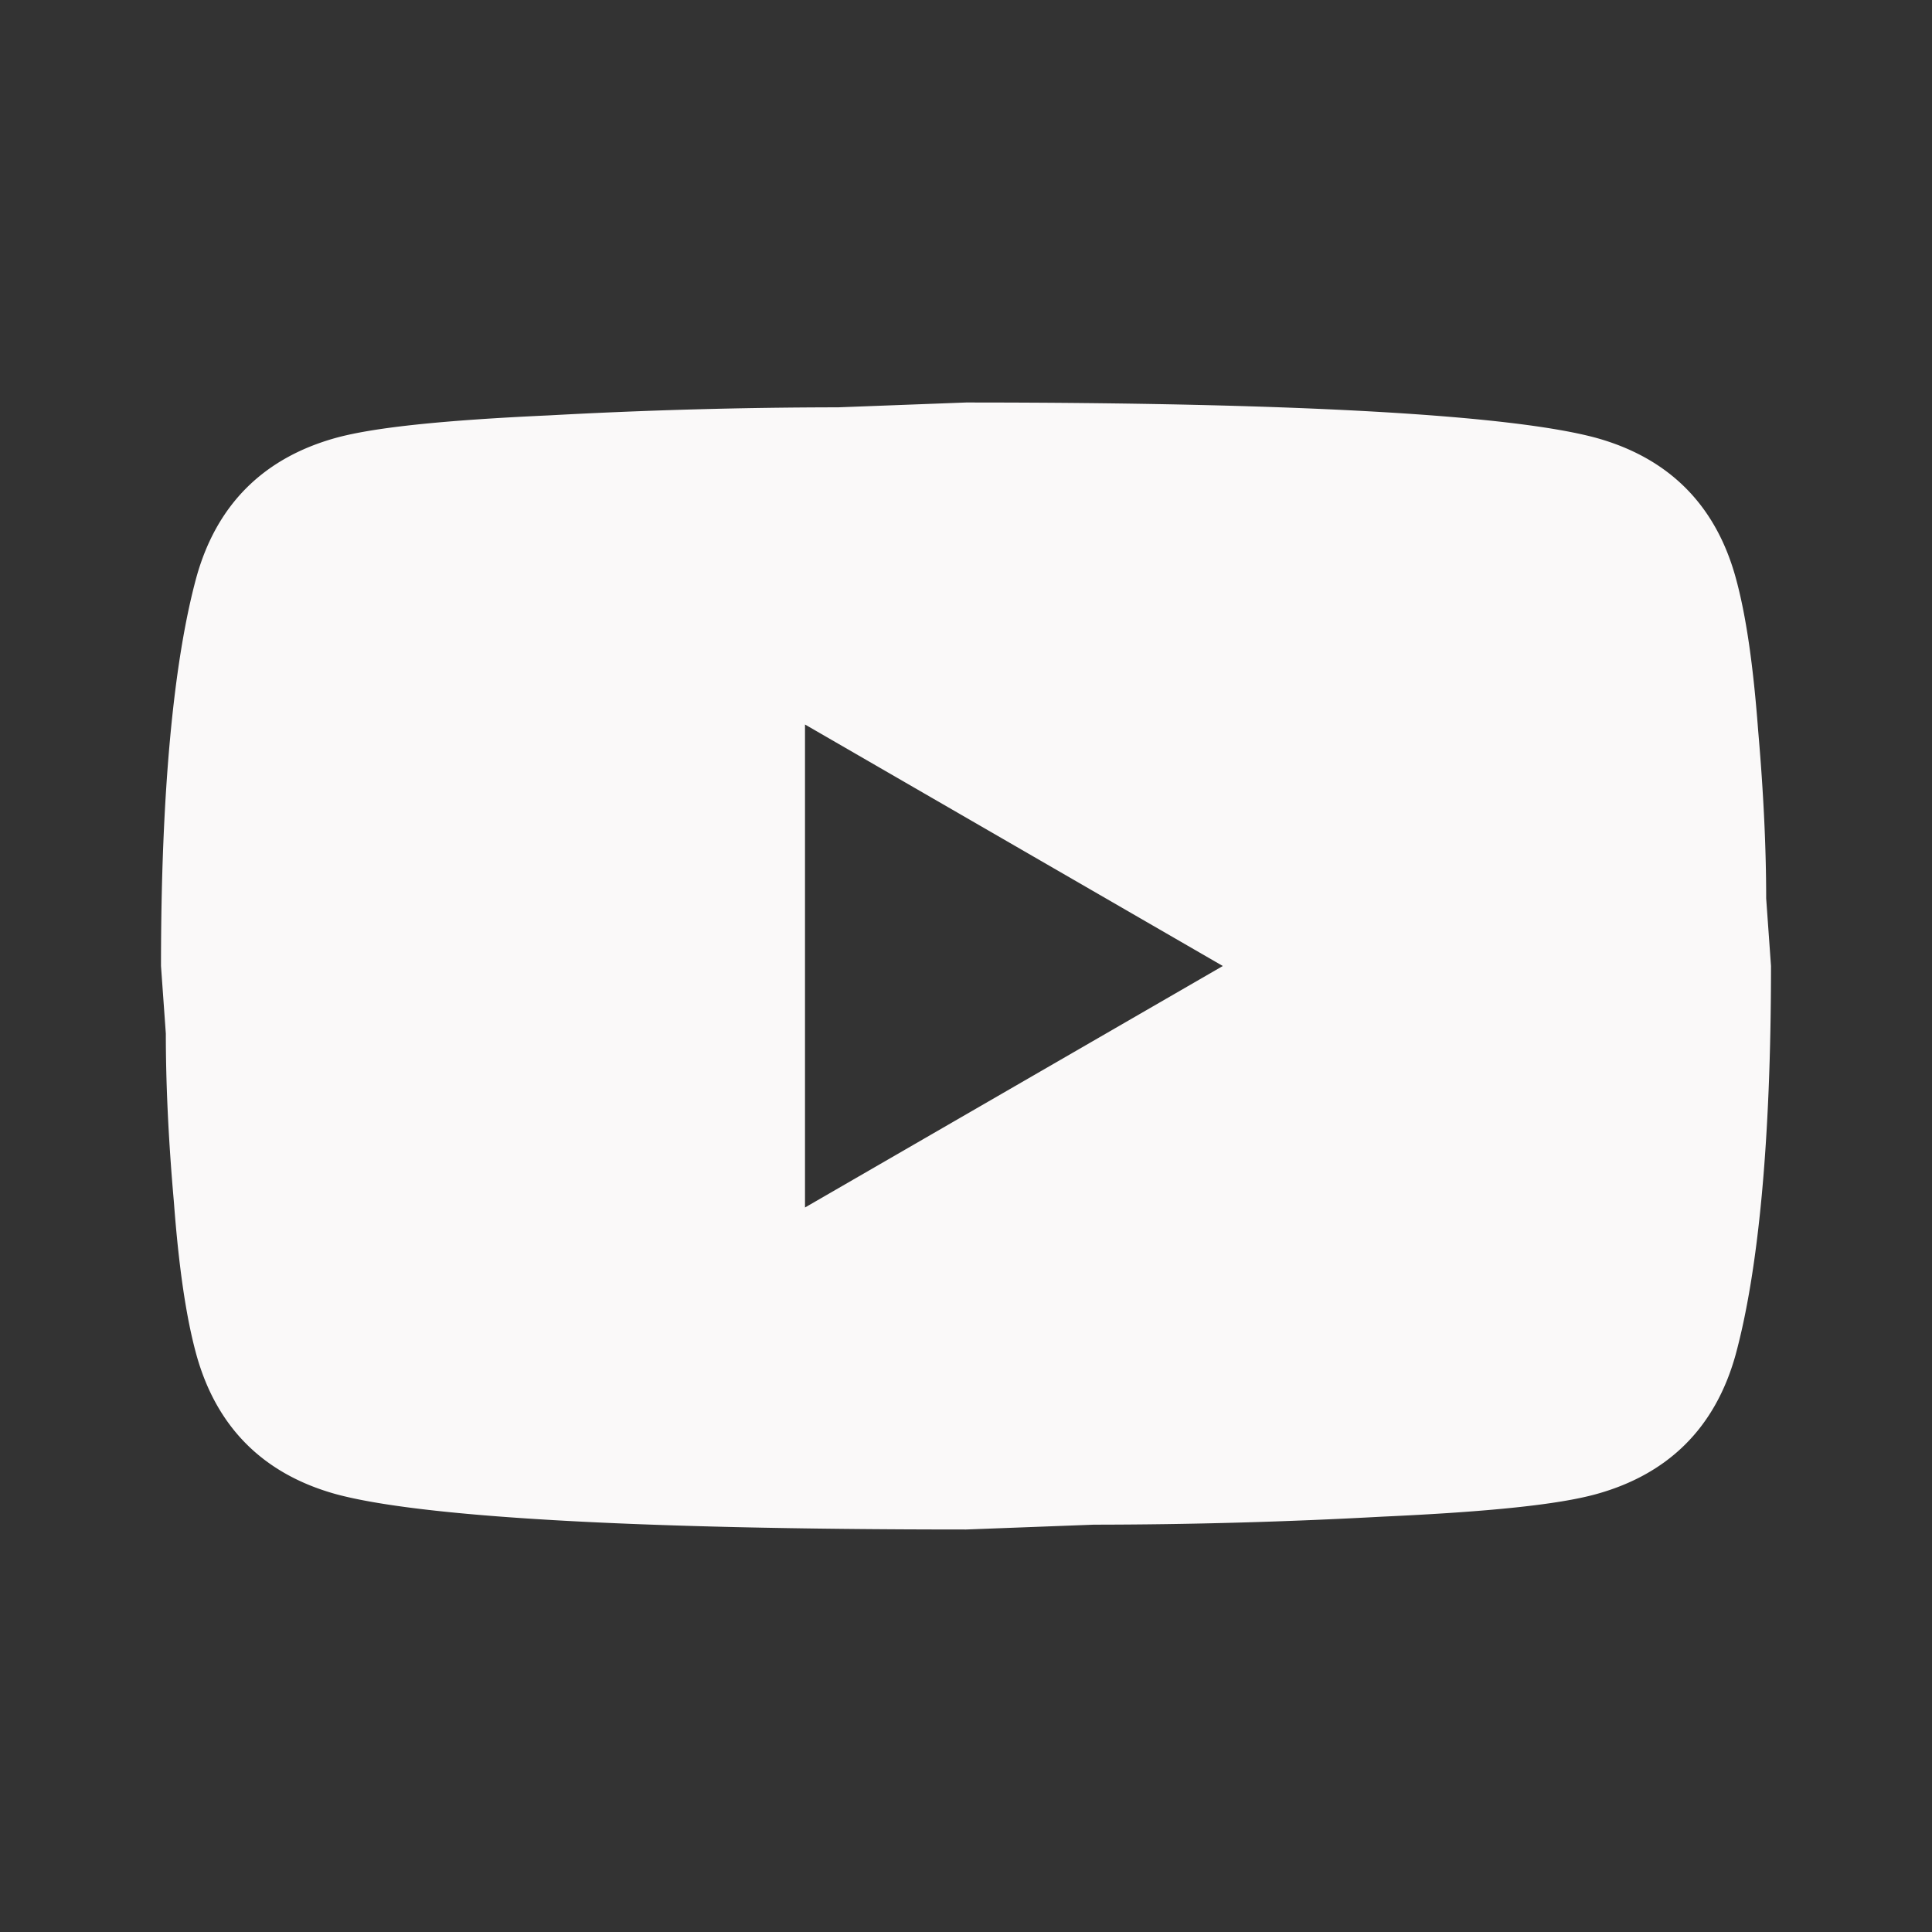 <svg width="30" height="30" fill="none" xmlns="http://www.w3.org/2000/svg"><rect width="100%" height="100%" fill="#333333" stroke="none"/><path d="M12.5 18.75 18.988 15 12.5 11.25v7.5Zm14.45-9.787c.163.587.275 1.375.35 2.375.087 1 .125 1.862.125 2.612L27.5 15c0 2.738-.2 4.75-.55 6.038-.313 1.125-1.037 1.85-2.162 2.162-.588.163-1.663.275-3.313.35a83.312 83.312 0 0 1-4.488.125L15 23.75c-5.238 0-8.5-.2-9.787-.55-1.125-.313-1.85-1.037-2.163-2.162-.162-.588-.275-1.375-.35-2.375-.088-1-.125-1.863-.125-2.613L2.5 15c0-2.738.2-4.75.55-6.037.313-1.125 1.038-1.85 2.163-2.163.587-.162 1.662-.275 3.312-.35a83.312 83.312 0 0 1 4.487-.125L15 6.25c5.238 0 8.5.2 9.788.55 1.125.313 1.85 1.038 2.162 2.163Z" fill="#FAF9F9"/></svg>